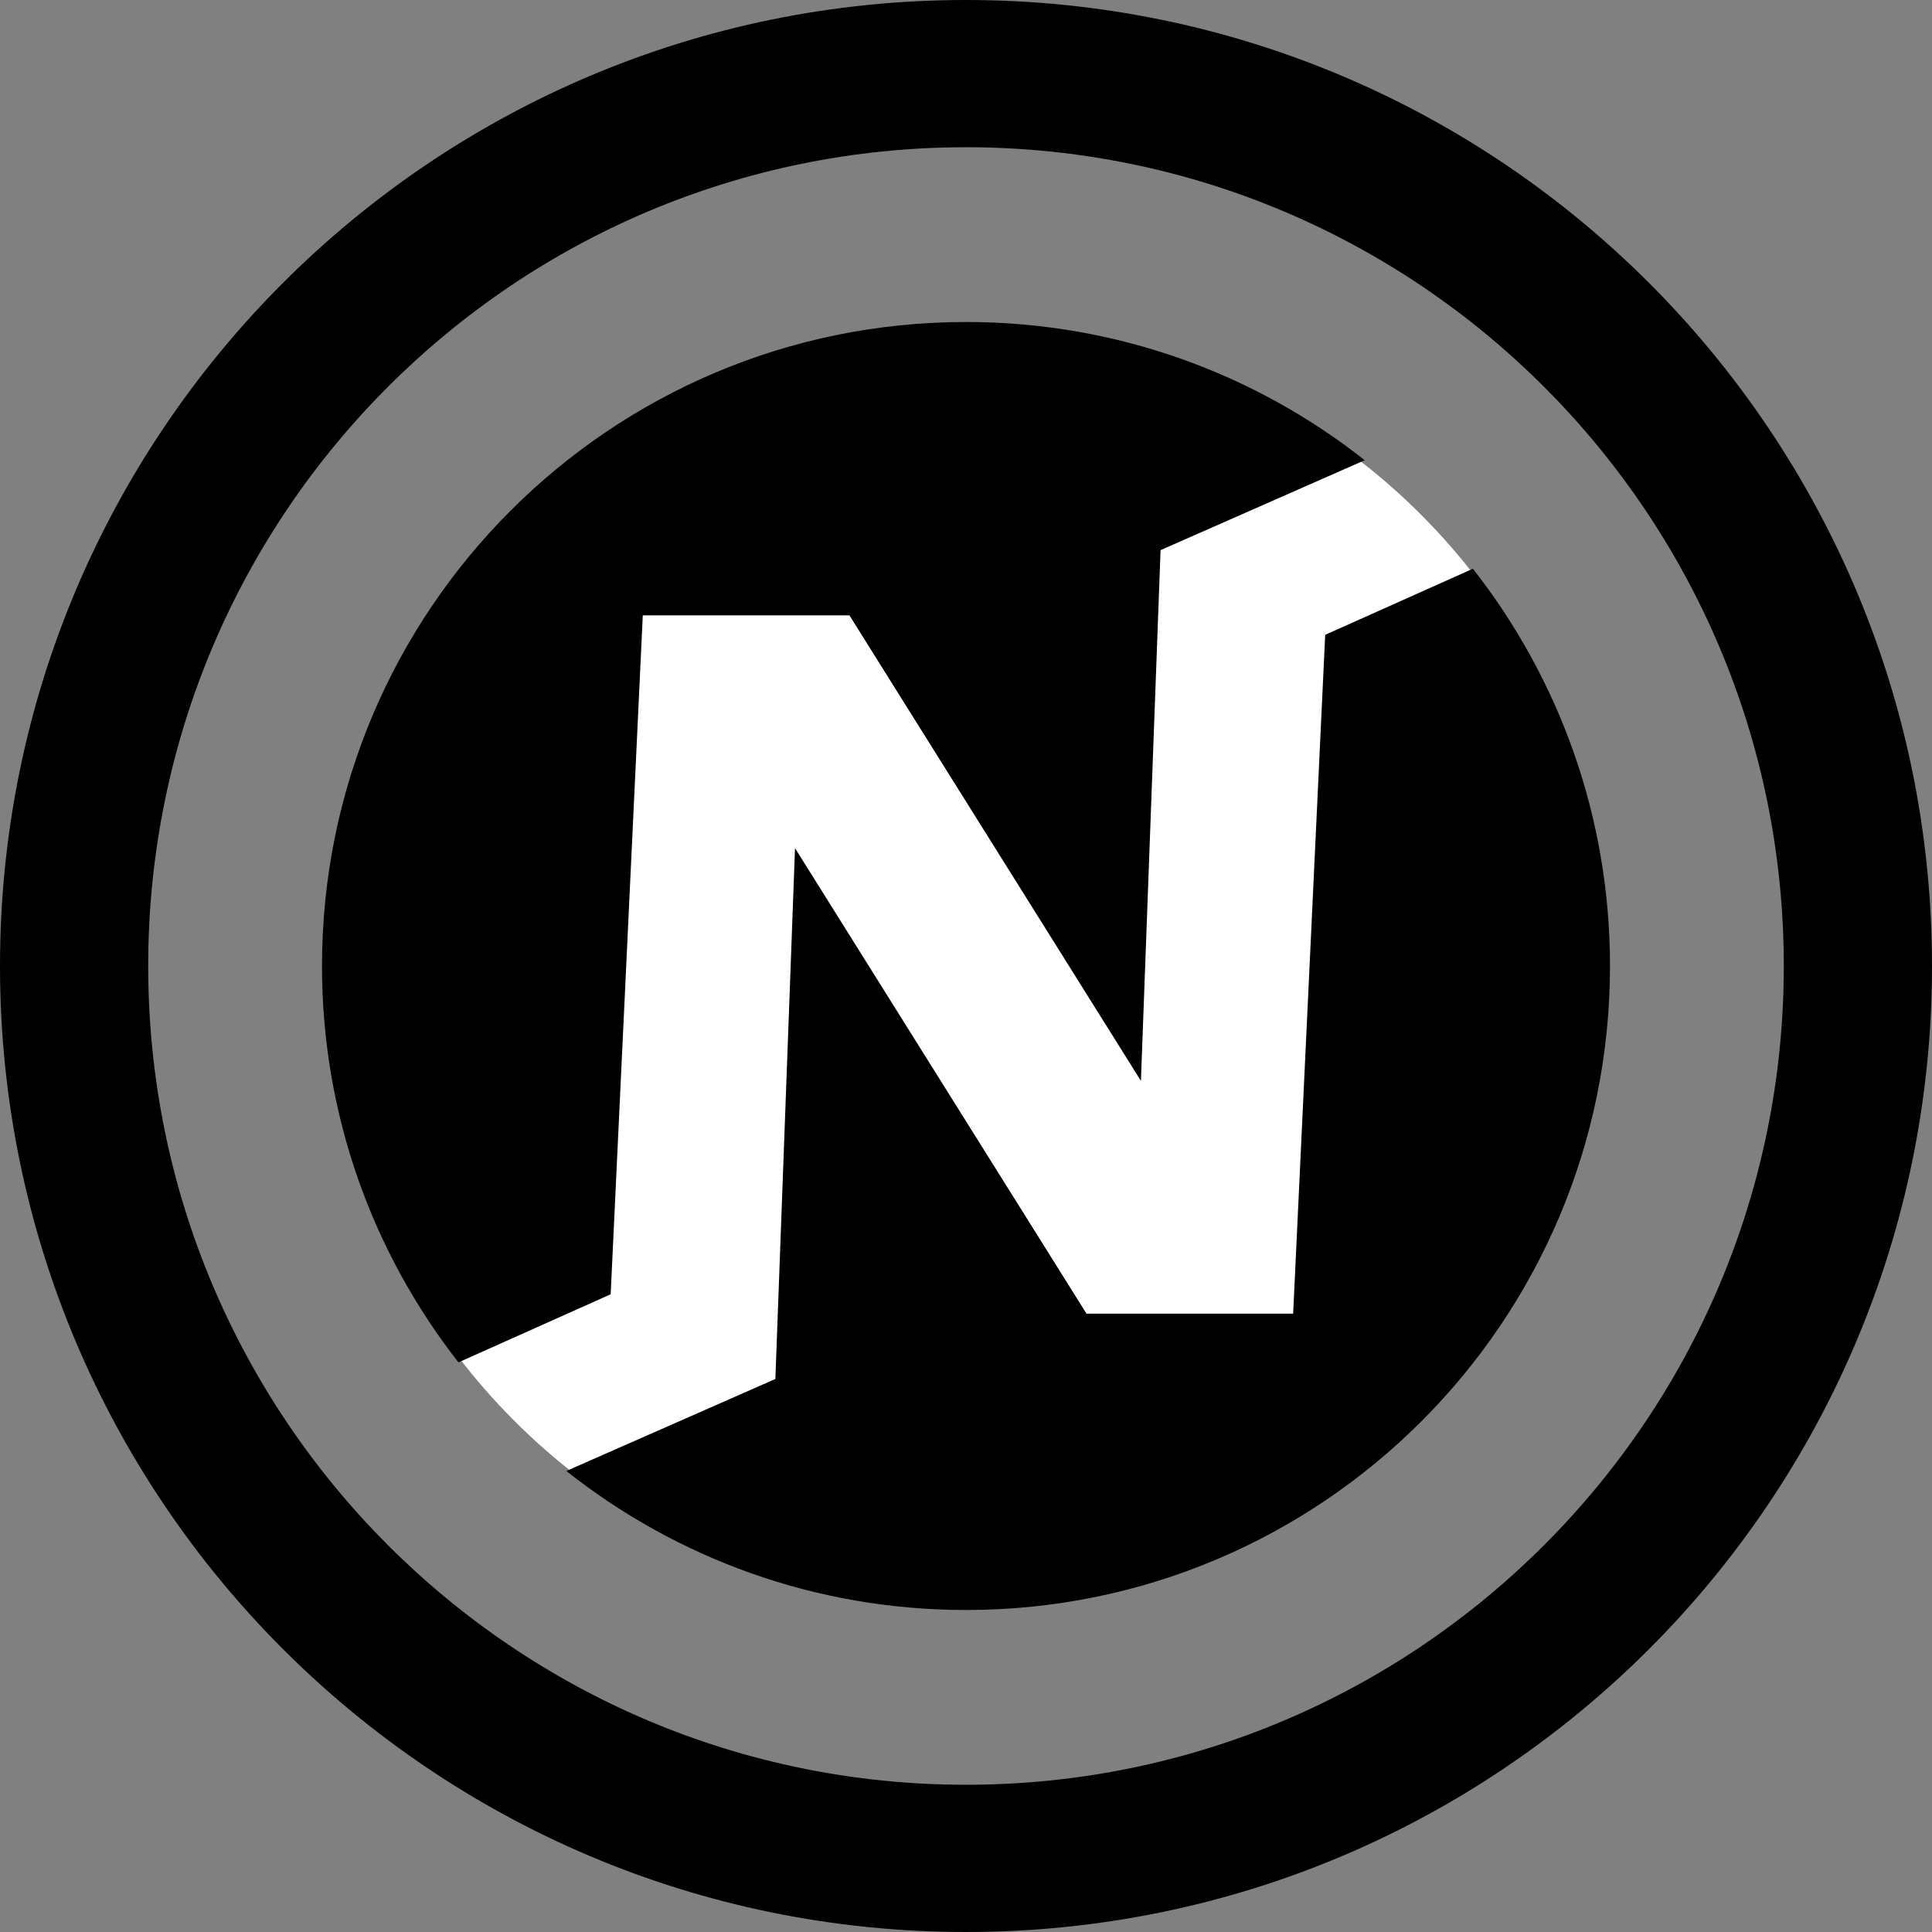 <svg
  width="24"
  height="24"
  viewBox="0 0 24 24"
  fill="none"
  xmlns="http://www.w3.org/2000/svg"
>
  <rect x="0" y="0" width="24" height="24" fill="#808080" stroke="none"/>
  <circle cx="12.019" cy="12.02" r="7.962" fill="white" />
  <path
    d="M7.586 16.078L7.985 7.644H10.552L14.173 13.427L14.417 6.834L16.953 5.717C15.591 4.642 13.87 4 12 4C7.582 4 4 7.582 4 12C4 13.857 4.633 15.566 5.695 16.924L7.586 16.078V16.078Z"
    fill="currentColor"
  />
  <path
    d="M18.297 7.065L16.462 7.886L16.064 16.319H13.497L13.492 16.311L9.876 10.536L9.632 17.13L7.035 18.273C8.4 19.354 10.124 20 12 20C16.418 20 20 16.418 20 12C20 10.138 19.363 8.425 18.297 7.065Z"
    fill="currentColor"
  />
  <path
    fill-rule="evenodd"
    clip-rule="evenodd"
    d="M12 0C5.367 0 0 5.378 0 12C0 18.622 5.367 24 12 24C18.633 24 24 18.622 24 12C24 5.378 18.633 0 12 0ZM1.841 12C1.841 6.377 6.395 1.829 12 1.829C17.605 1.829 22.159 6.377 22.159 12C22.159 17.623 17.605 22.171 12 22.171C6.395 22.171 1.841 17.623 1.841 12Z"
    fill="currentColor"
  />
</svg>
